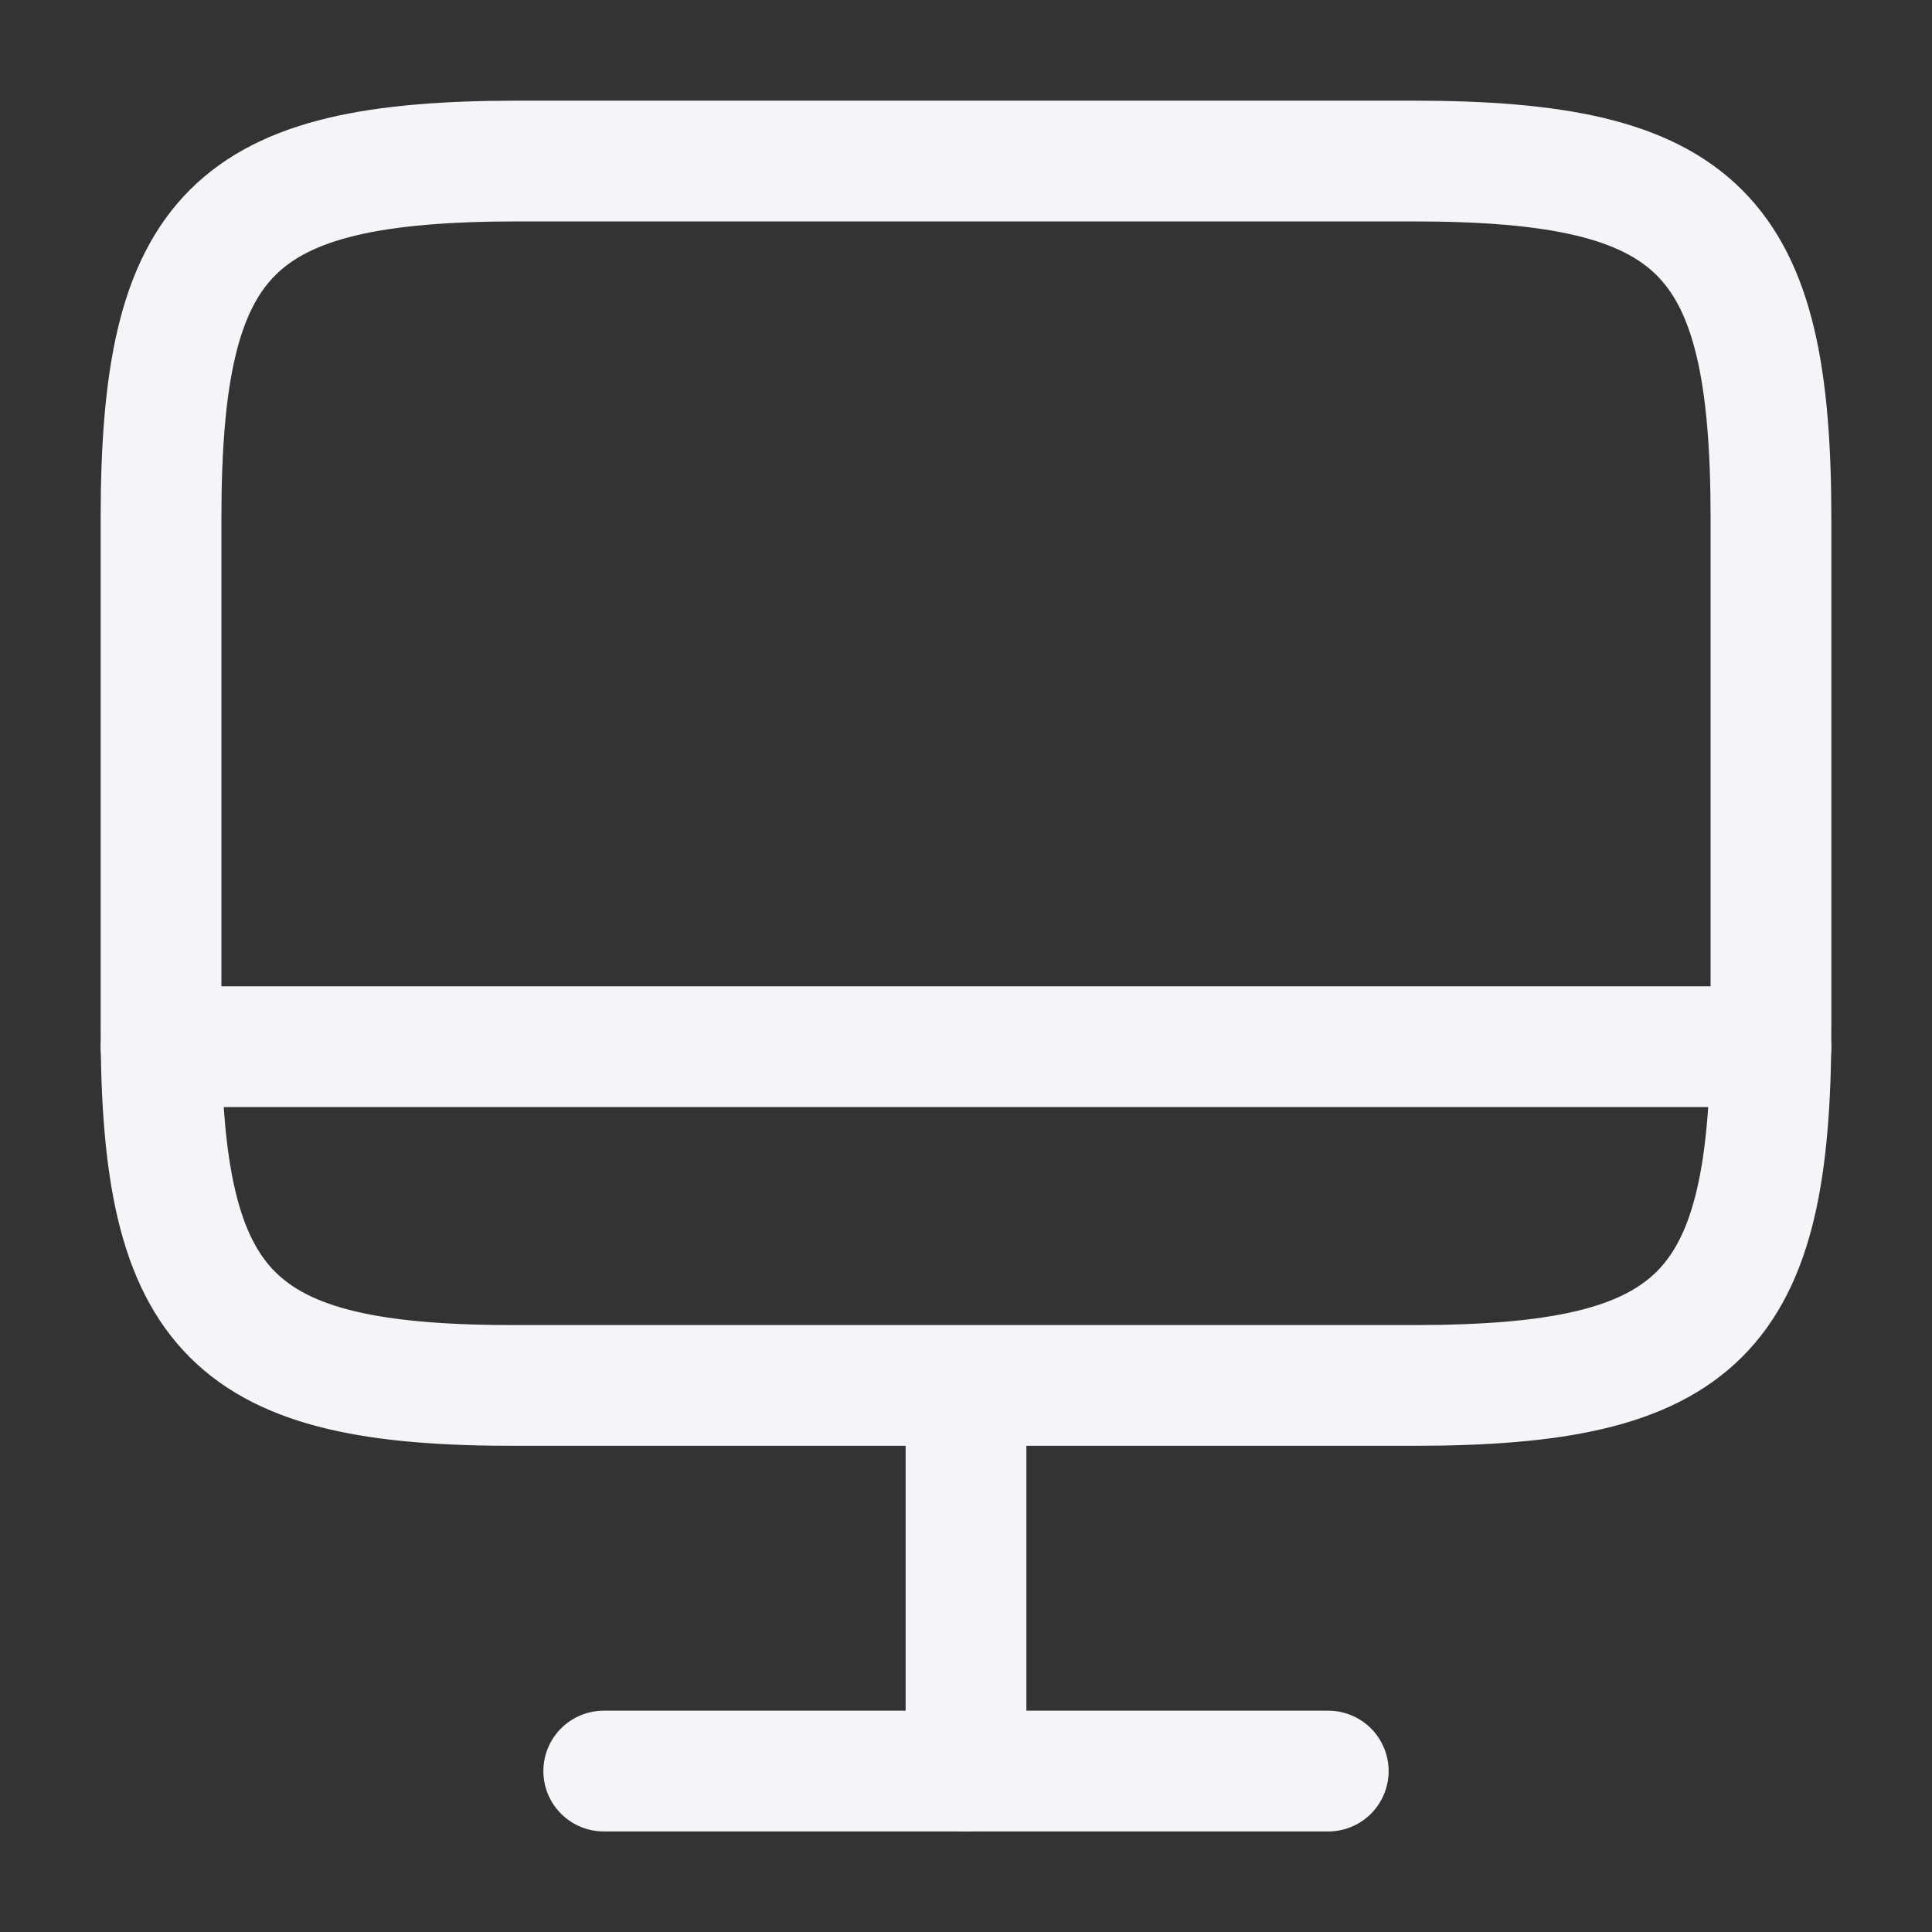 <svg width="20" height="20" viewBox="0 0 20 20" fill="none" xmlns="http://www.w3.org/2000/svg">
<rect x="0" y="0" width="20" height="20" fill="#333333" stroke="none"/>
<path d="M5.367 1.667H14.625C17.592 1.667 18.333 2.409 18.333 5.367V10.643C18.333 13.609 17.592 14.342 14.633 14.342H5.367C2.408 14.351 1.667 13.609 1.667 10.651V5.367C1.667 2.409 2.408 1.667 5.367 1.667Z" stroke="#F4F5F8" stroke-width="1.25" stroke-linecap="round" stroke-linejoin="round"/>
<path d="M10 14.351V18.334" stroke="#F4F5F8" stroke-width="1.25" stroke-linecap="round" stroke-linejoin="round"/>
<path d="M1.667 10.835H18.333" stroke="#F4F5F8" stroke-width="1.25" stroke-linecap="round" stroke-linejoin="round"/>
<path d="M6.25 18.334H13.75" stroke="#F4F5F8" stroke-width="1.25" stroke-linecap="round" stroke-linejoin="round"/>
</svg>
